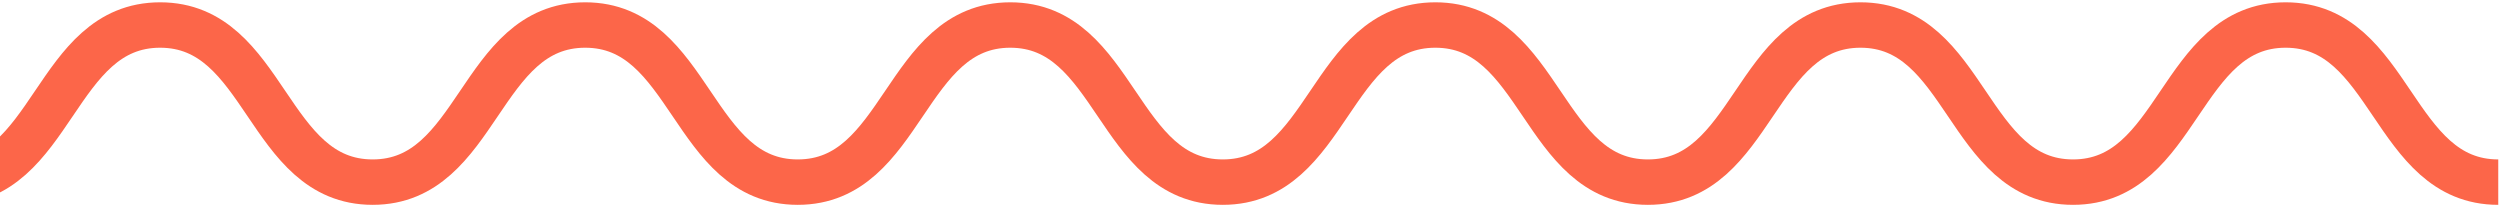 <svg width="1046" height="86" viewBox="0 0 1046 86" fill="none" xmlns="http://www.w3.org/2000/svg">
<path d="M-1000.07 10.467C-955.612 10.467 -955.612 76.205 -911.149 76.205C-866.686 76.205 -866.686 10.467 -822.224 10.467C-777.761 10.467 -777.761 76.205 -733.298 76.205C-688.836 76.205 -688.866 10.467 -644.403 10.467C-599.94 10.467 -599.94 76.205 -555.478 76.205C-511.015 76.205 -511.015 10.467 -466.552 10.467C-422.09 10.467 -422.09 76.205 -377.627 76.205C-333.165 76.205 -333.165 10.467 -288.702 10.467C-244.239 10.467 -244.239 76.205 -199.777 76.205C-155.314 76.205 -155.314 10.467 -110.851 10.467C-66.389 10.467 -66.389 76.205 -21.926 76.205C22.537 76.205 22.536 10.467 66.999 10.467C111.462 10.467 111.462 76.205 155.924 76.205C200.387 76.205 200.387 10.467 244.85 10.467C289.312 10.467 289.312 76.205 333.775 76.205C378.238 76.205 378.238 10.467 422.7 10.467C467.163 10.467 467.163 76.205 511.625 76.205C556.088 76.205 556.088 10.467 600.551 10.467C645.013 10.467 645.013 76.205 689.476 76.205C733.939 76.205 733.939 10.467 778.431 10.467C822.924 10.467 822.894 76.205 867.356 76.205C911.819 76.205 911.819 10.467 956.312 10.467C1000.8 10.467 1000.77 76.205 1045.27 76.205" stroke="#FC6649" stroke-width="19" stroke-miterlimit="10"/>
</svg>
